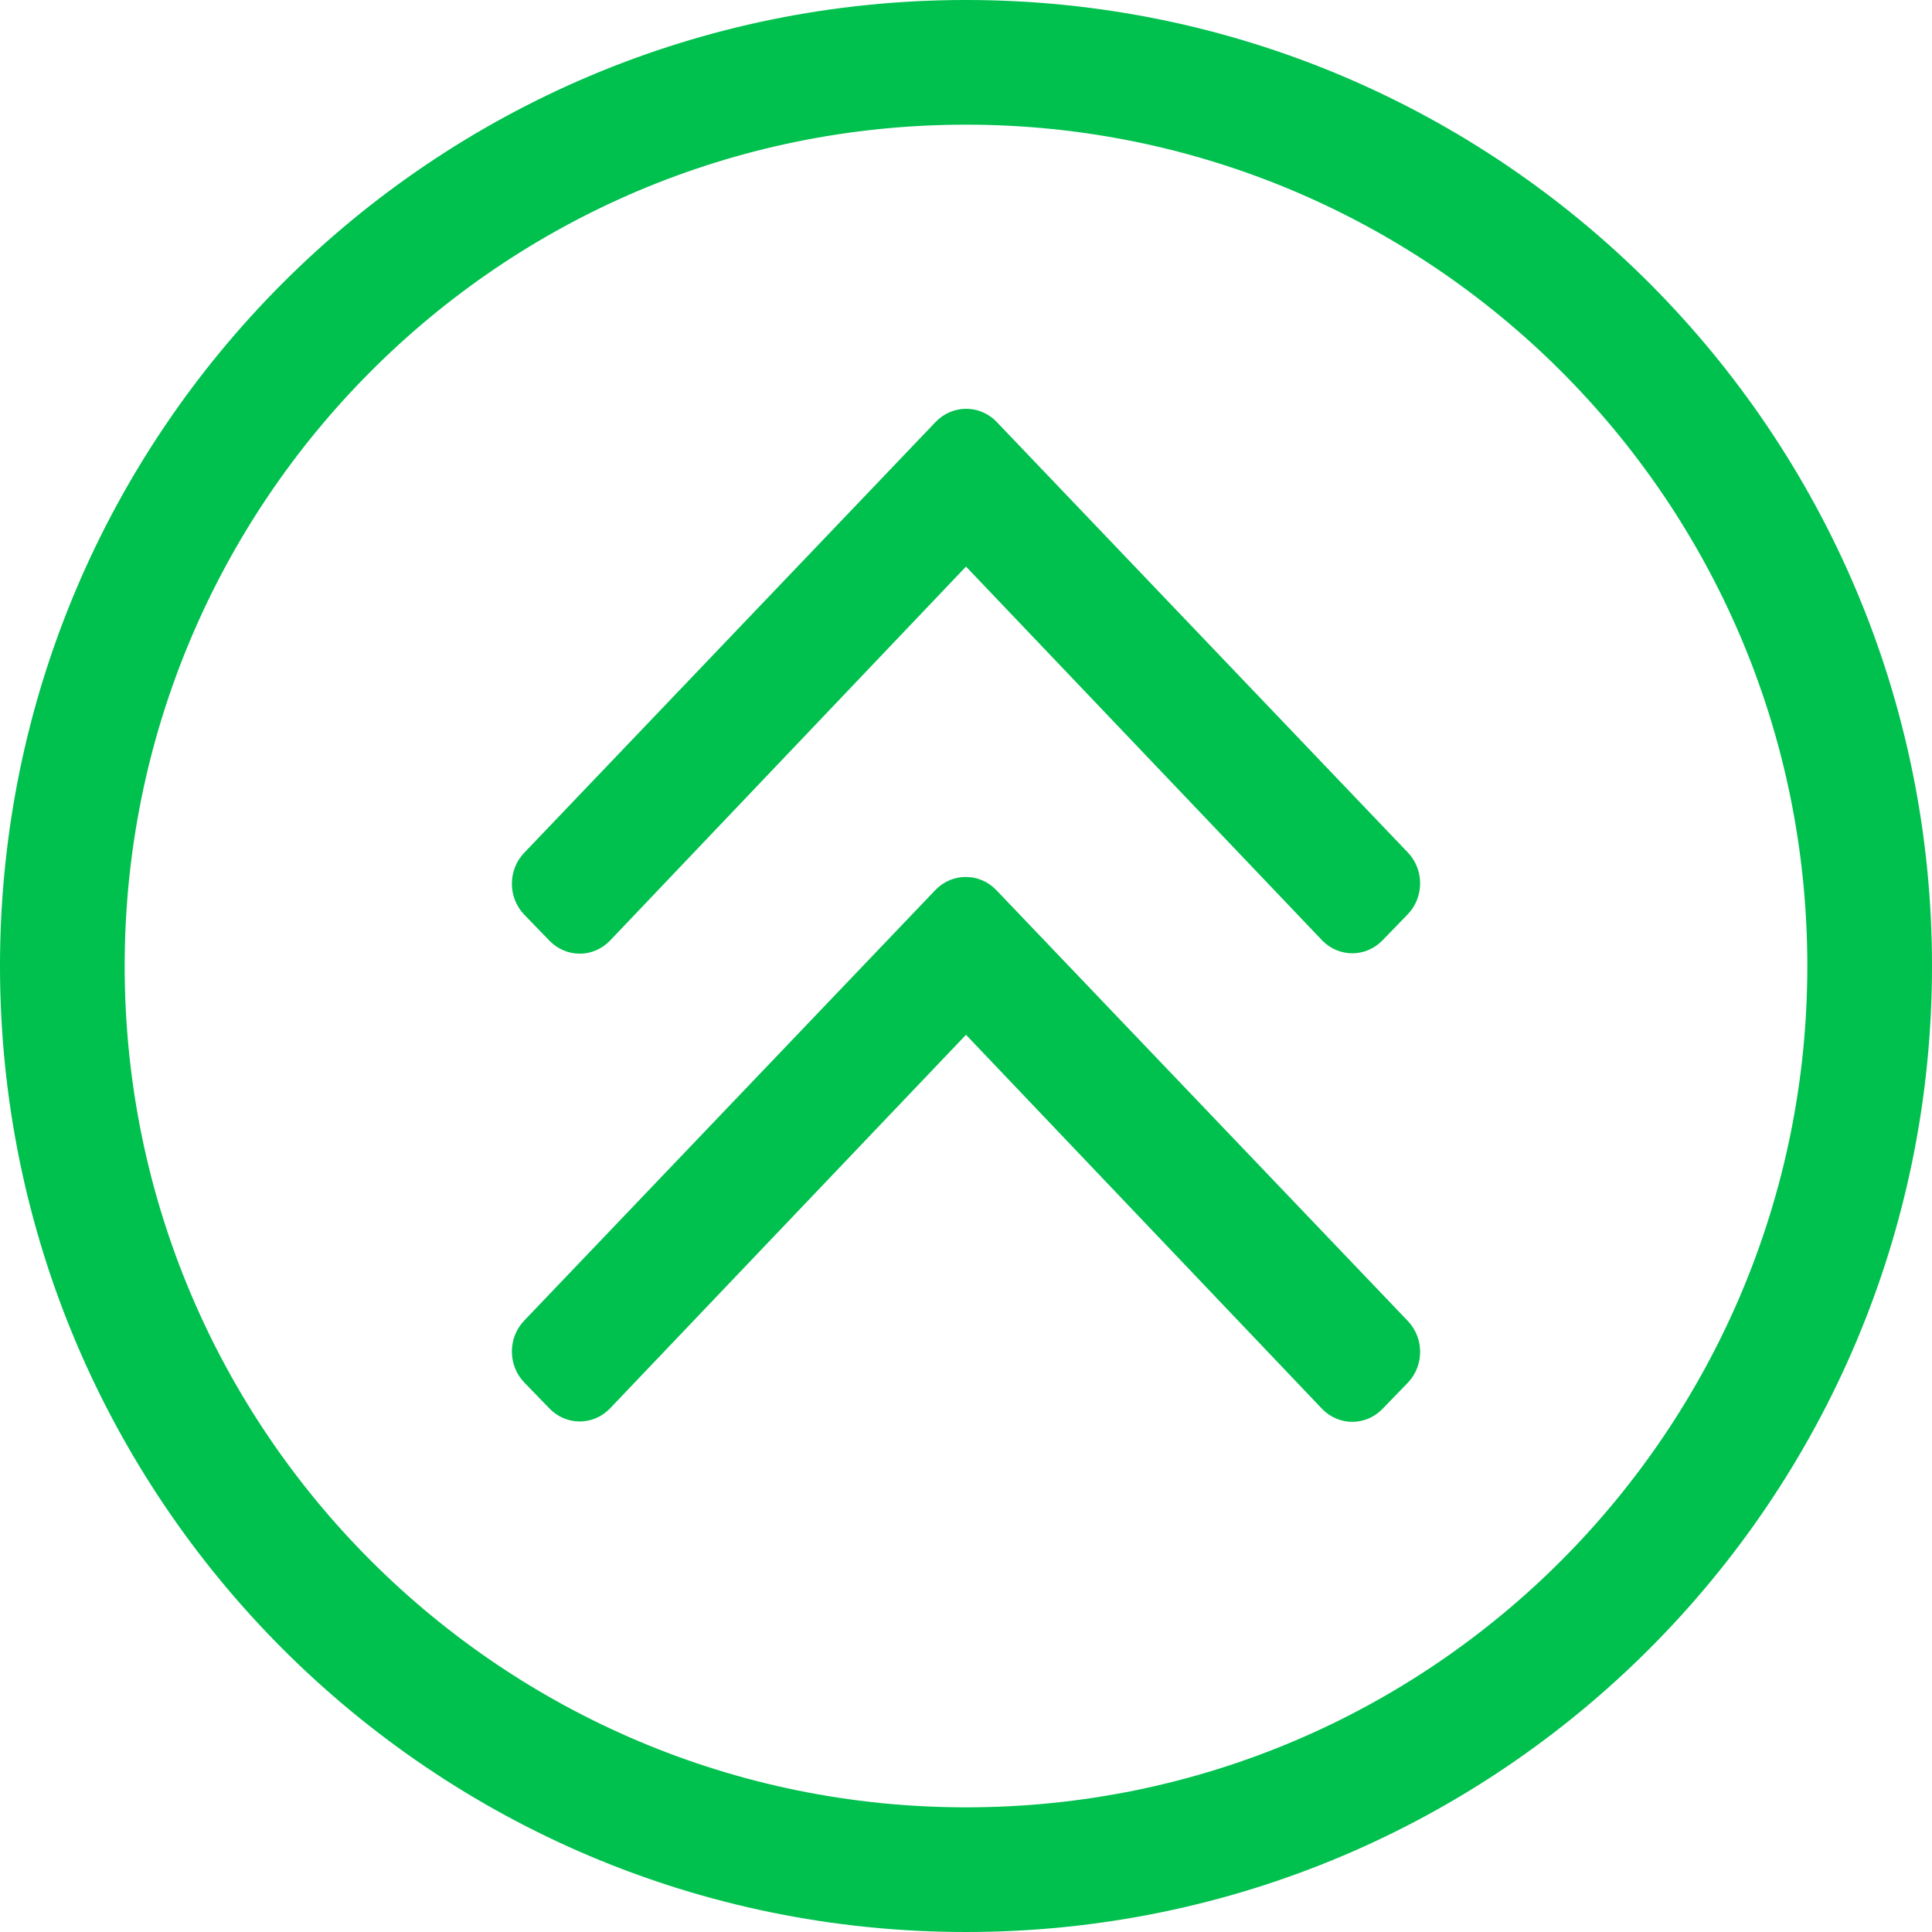 <?xml version="1.0" encoding="UTF-8"?>
<svg width="38px" height="38px" viewBox="0 0 38 38" version="1.1" xmlns="http://www.w3.org/2000/svg" xmlns:xlink="http://www.w3.org/1999/xlink">
    <!-- Generator: Sketch 47.1 (45422) - http://www.bohemiancoding.com/sketch -->
    <title>icon-9</title>
    <desc>Created with Sketch.</desc>
    <defs></defs>
    <g id="Symbols" stroke="none" stroke-width="1" fill="none" fill-rule="evenodd">
        <g id="icon-9" fill-rule="nonzero" fill="#00C04E">
            <path d="M19,0 C8.504,0 0,8.504 0,19 C0,29.496 8.504,38 19,38 C29.496,38 38,29.496 38,19 C38,8.504 29.496,0 19,0 Z M35.548,19 C35.548,28.094 28.186,35.548 19,35.548 C9.906,35.548 2.452,28.186 2.452,19 C2.452,9.906 9.814,2.452 19,2.452 C28.094,2.452 35.548,9.814 35.548,19 Z M18.407,20.496 L10.314,12.022 C9.986,11.683 9.986,11.137 10.314,10.799 L10.809,10.288 C11.137,9.95 11.667,9.95 11.995,10.288 L19,17.647 L26.005,10.295 C26.333,9.957 26.863,9.957 27.191,10.295 L27.686,10.806 C28.014,11.144 28.014,11.691 27.686,12.029 L19.593,20.504 C19.265,20.835 18.735,20.835 18.407,20.496 Z M19.593,29.705 L27.686,21.23 C28.014,20.892 28.014,20.345 27.686,20.007 L27.191,19.496 C26.863,19.158 26.333,19.158 26.005,19.496 L19,26.856 L11.995,19.504 C11.667,19.165 11.137,19.165 10.809,19.504 L10.314,20.014 C9.986,20.353 9.986,20.899 10.314,21.237 L18.407,29.712 C18.735,30.043 19.265,30.043 19.593,29.705 Z" id="Shape" transform="translate(19, 19) rotate(180) translate(-19, -19) "></path>
        </g>
    </g>
</svg>